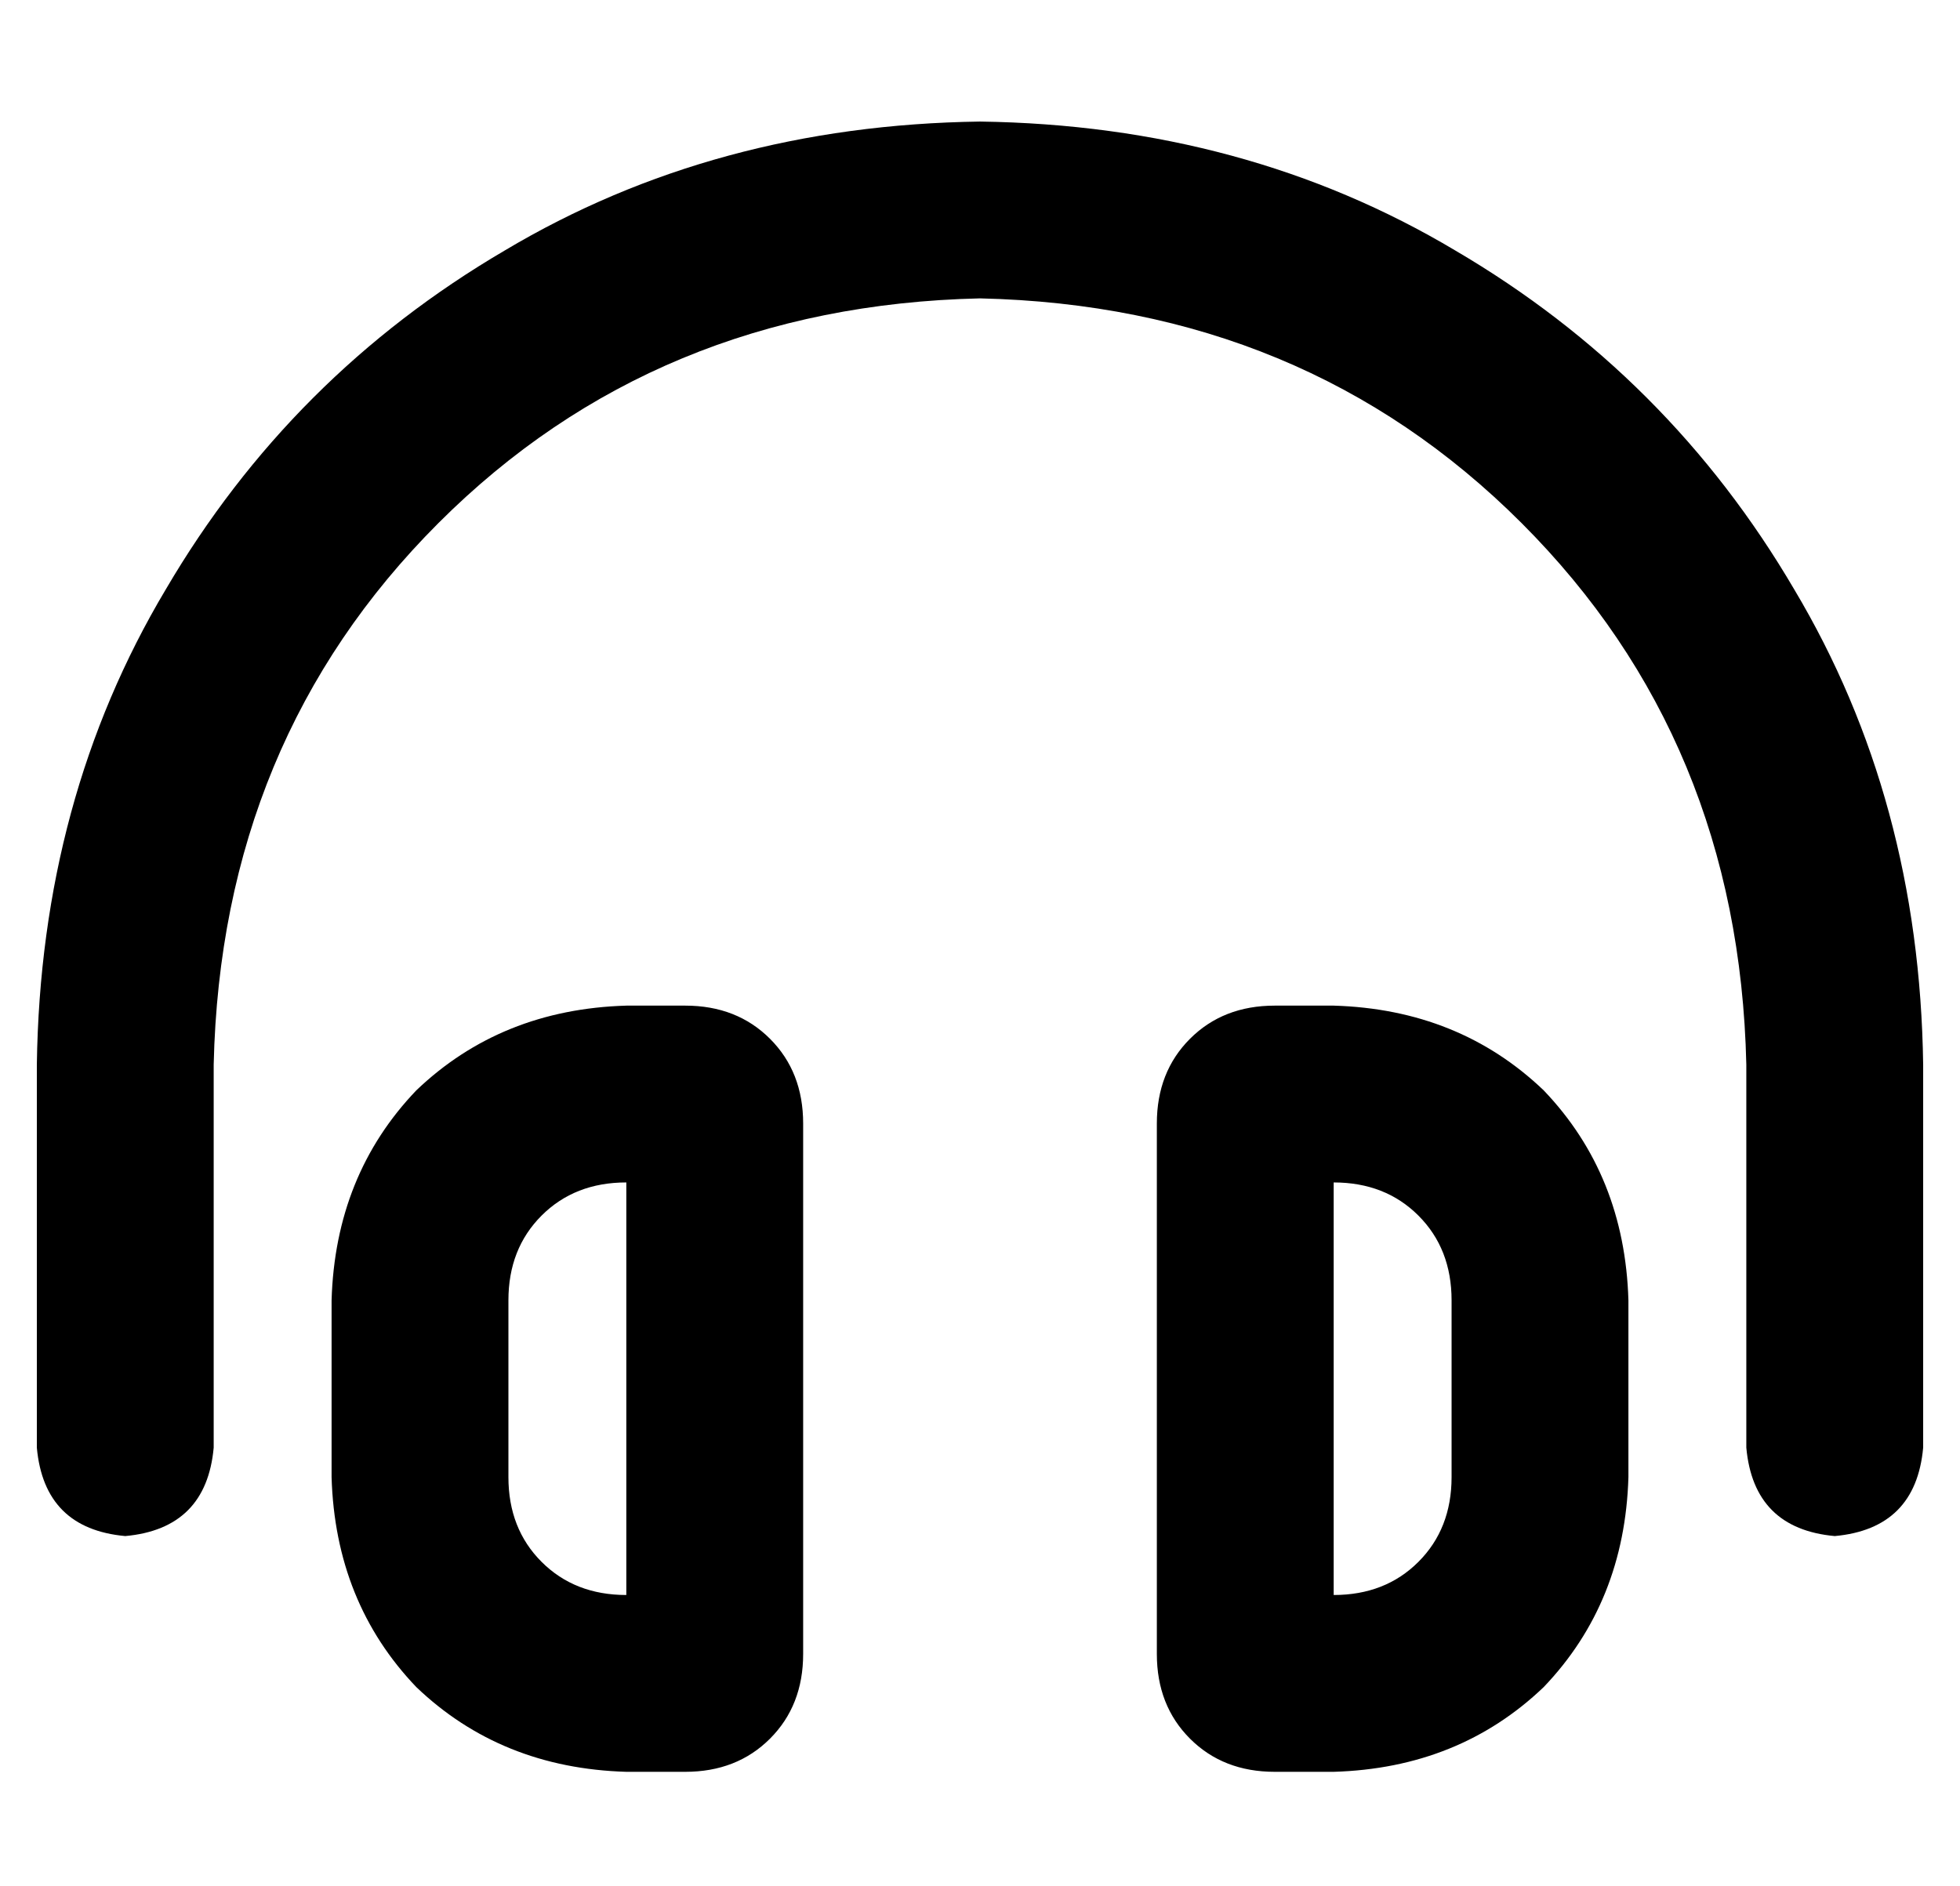 <?xml version="1.0" standalone="no"?>
<!DOCTYPE svg PUBLIC "-//W3C//DTD SVG 1.1//EN" "http://www.w3.org/Graphics/SVG/1.1/DTD/svg11.dtd" >
<svg xmlns="http://www.w3.org/2000/svg" xmlns:xlink="http://www.w3.org/1999/xlink" version="1.1" viewBox="-10 -40 532 512">
   <path fill="currentColor"
d="M256 41q-88 2 -147 61v0v0q-59 59 -61 147v104v0q-2 22 -24 24q-22 -2 -24 -24v-104v0q1 -72 35 -129q34 -58 92 -92q57 -34 129 -35q72 1 129 35q58 34 92 92q34 57 35 129v104v0q-2 22 -24 24q-22 -2 -24 -24v-104v0q-2 -88 -61 -147t-147 -61v0zM160 393v-112v112
v-112q-14 0 -23 9t-9 23v48v0q0 14 9 23t23 9v0zM160 233h16h-16h16q14 0 23 9t9 23v144v0q0 14 -9 23t-23 9h-16v0q-34 -1 -57 -23q-22 -23 -23 -57v-48v0q1 -34 23 -57q23 -22 57 -23v0zM352 281v112v-112v112q14 0 23 -9t9 -23v-48v0q0 -14 -9 -23t-23 -9v0zM432 313v48
v-48v48q-1 34 -23 57q-23 22 -57 23h-16v0q-14 0 -23 -9t-9 -23v-144v0q0 -14 9 -23t23 -9h16v0q34 1 57 23q22 23 23 57v0z" />
</svg>
